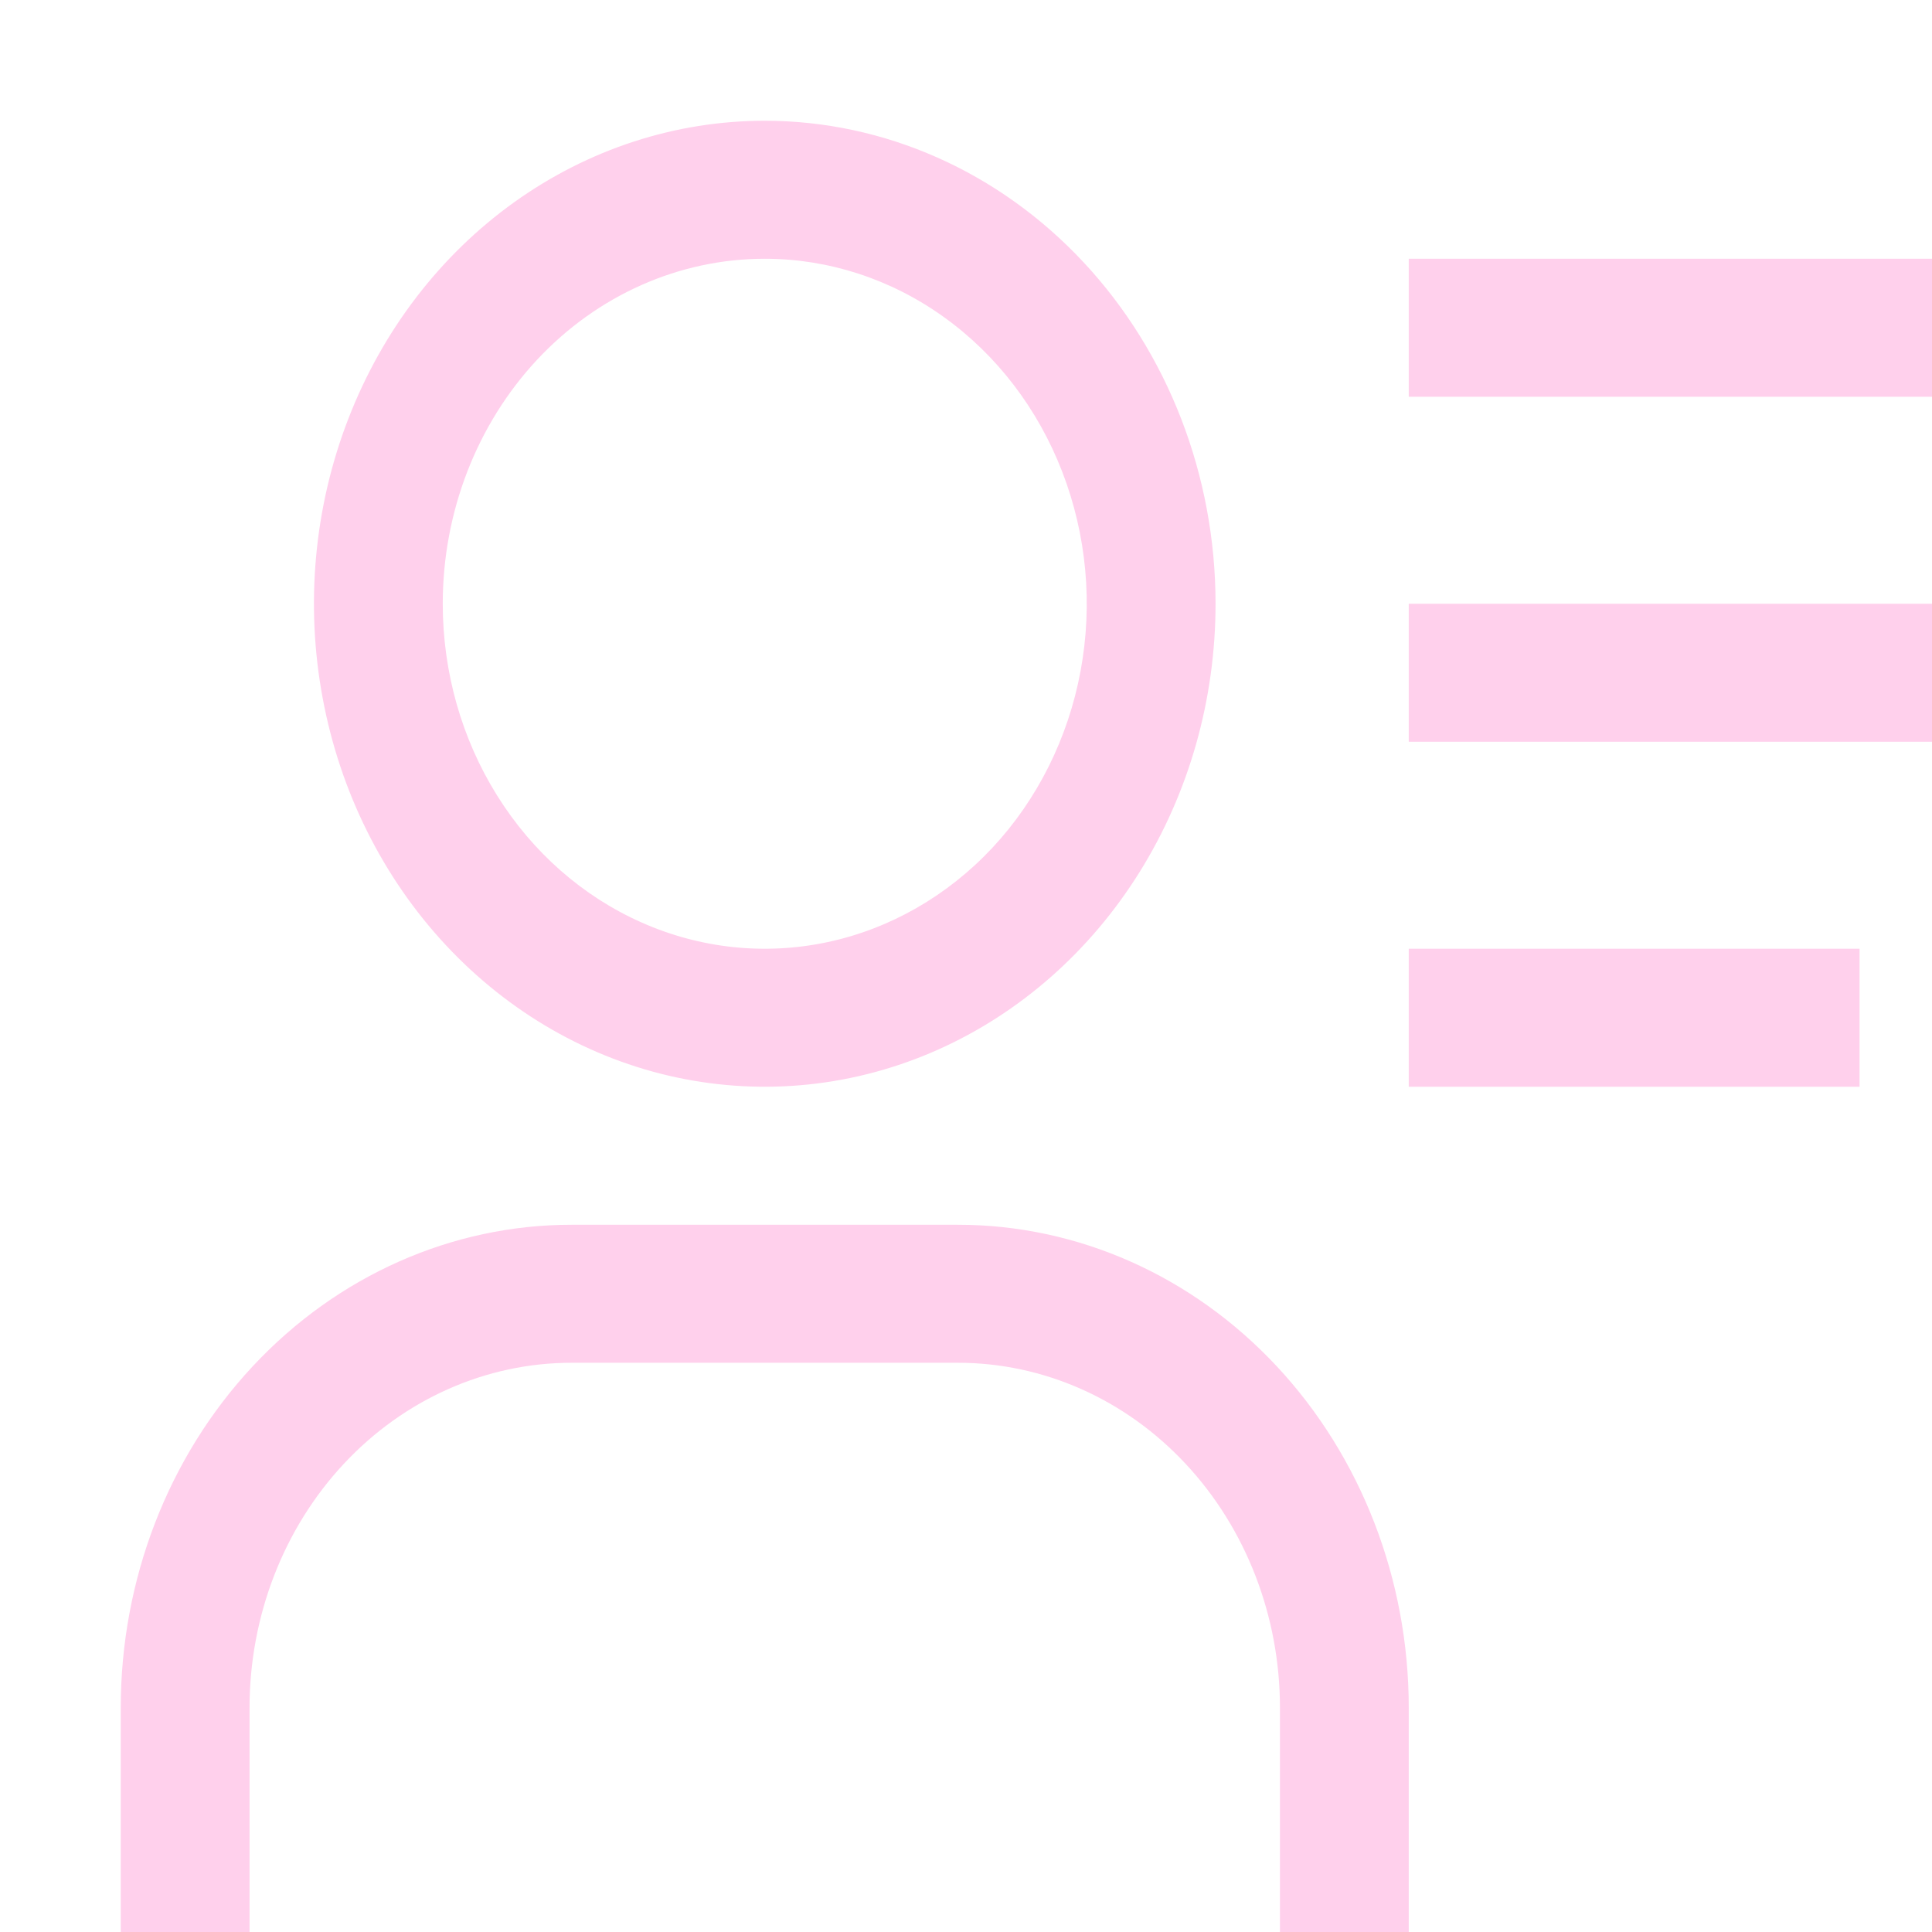 <svg width="30" height="30" viewBox="0 0 30 30" fill="none" xmlns="http://www.w3.org/2000/svg">
<g clip-path="url(#clip0_2591_1106)">
<path d="M11.875 4.018C12.864 4.018 13.831 4.332 14.653 4.921C15.475 5.509 16.116 6.346 16.494 7.325C16.873 8.304 16.972 9.381 16.779 10.42C16.586 11.459 16.11 12.414 15.411 13.163C14.711 13.912 13.82 14.422 12.851 14.629C11.88 14.836 10.875 14.73 9.962 14.324C9.048 13.919 8.267 13.232 7.718 12.351C7.168 11.47 6.875 10.434 6.875 9.375C6.875 7.954 7.402 6.592 8.339 5.587C9.277 4.582 10.549 4.018 11.875 4.018ZM11.875 1.875C10.491 1.875 9.137 2.315 7.986 3.139C6.835 3.963 5.938 5.134 5.408 6.505C4.878 7.875 4.739 9.383 5.01 10.838C5.28 12.293 5.946 13.629 6.925 14.678C7.904 15.727 9.152 16.442 10.509 16.731C11.867 17.02 13.275 16.872 14.554 16.304C15.833 15.736 16.926 14.775 17.695 13.542C18.465 12.308 18.875 10.858 18.875 9.375C18.875 7.386 18.137 5.478 16.825 4.072C15.512 2.665 13.732 1.875 11.875 1.875ZM21.875 31.875H19.875V26.518C19.875 25.097 19.348 23.734 18.41 22.73C17.473 21.725 16.201 21.161 14.875 21.161H8.875C7.549 21.161 6.277 21.725 5.339 22.73C4.402 23.734 3.875 25.097 3.875 26.518V31.875H1.875V26.518C1.875 24.529 2.612 22.621 3.925 21.215C5.238 19.808 7.018 19.018 8.875 19.018H14.875C16.732 19.018 18.512 19.808 19.825 21.215C21.137 22.621 21.875 24.529 21.875 26.518V31.875ZM21.875 4.018H31.875V6.161H21.875V4.018ZM21.875 9.375H31.875V11.518H21.875V9.375ZM21.875 14.732H28.875V16.875H21.875V14.732Z" fill="#FFD0EC"/>
</g>
<defs>
<clipPath id="clip0_2591_1106">
<rect width="30" height="30" fill="white"/>
</clipPath>
</defs>
</svg>
